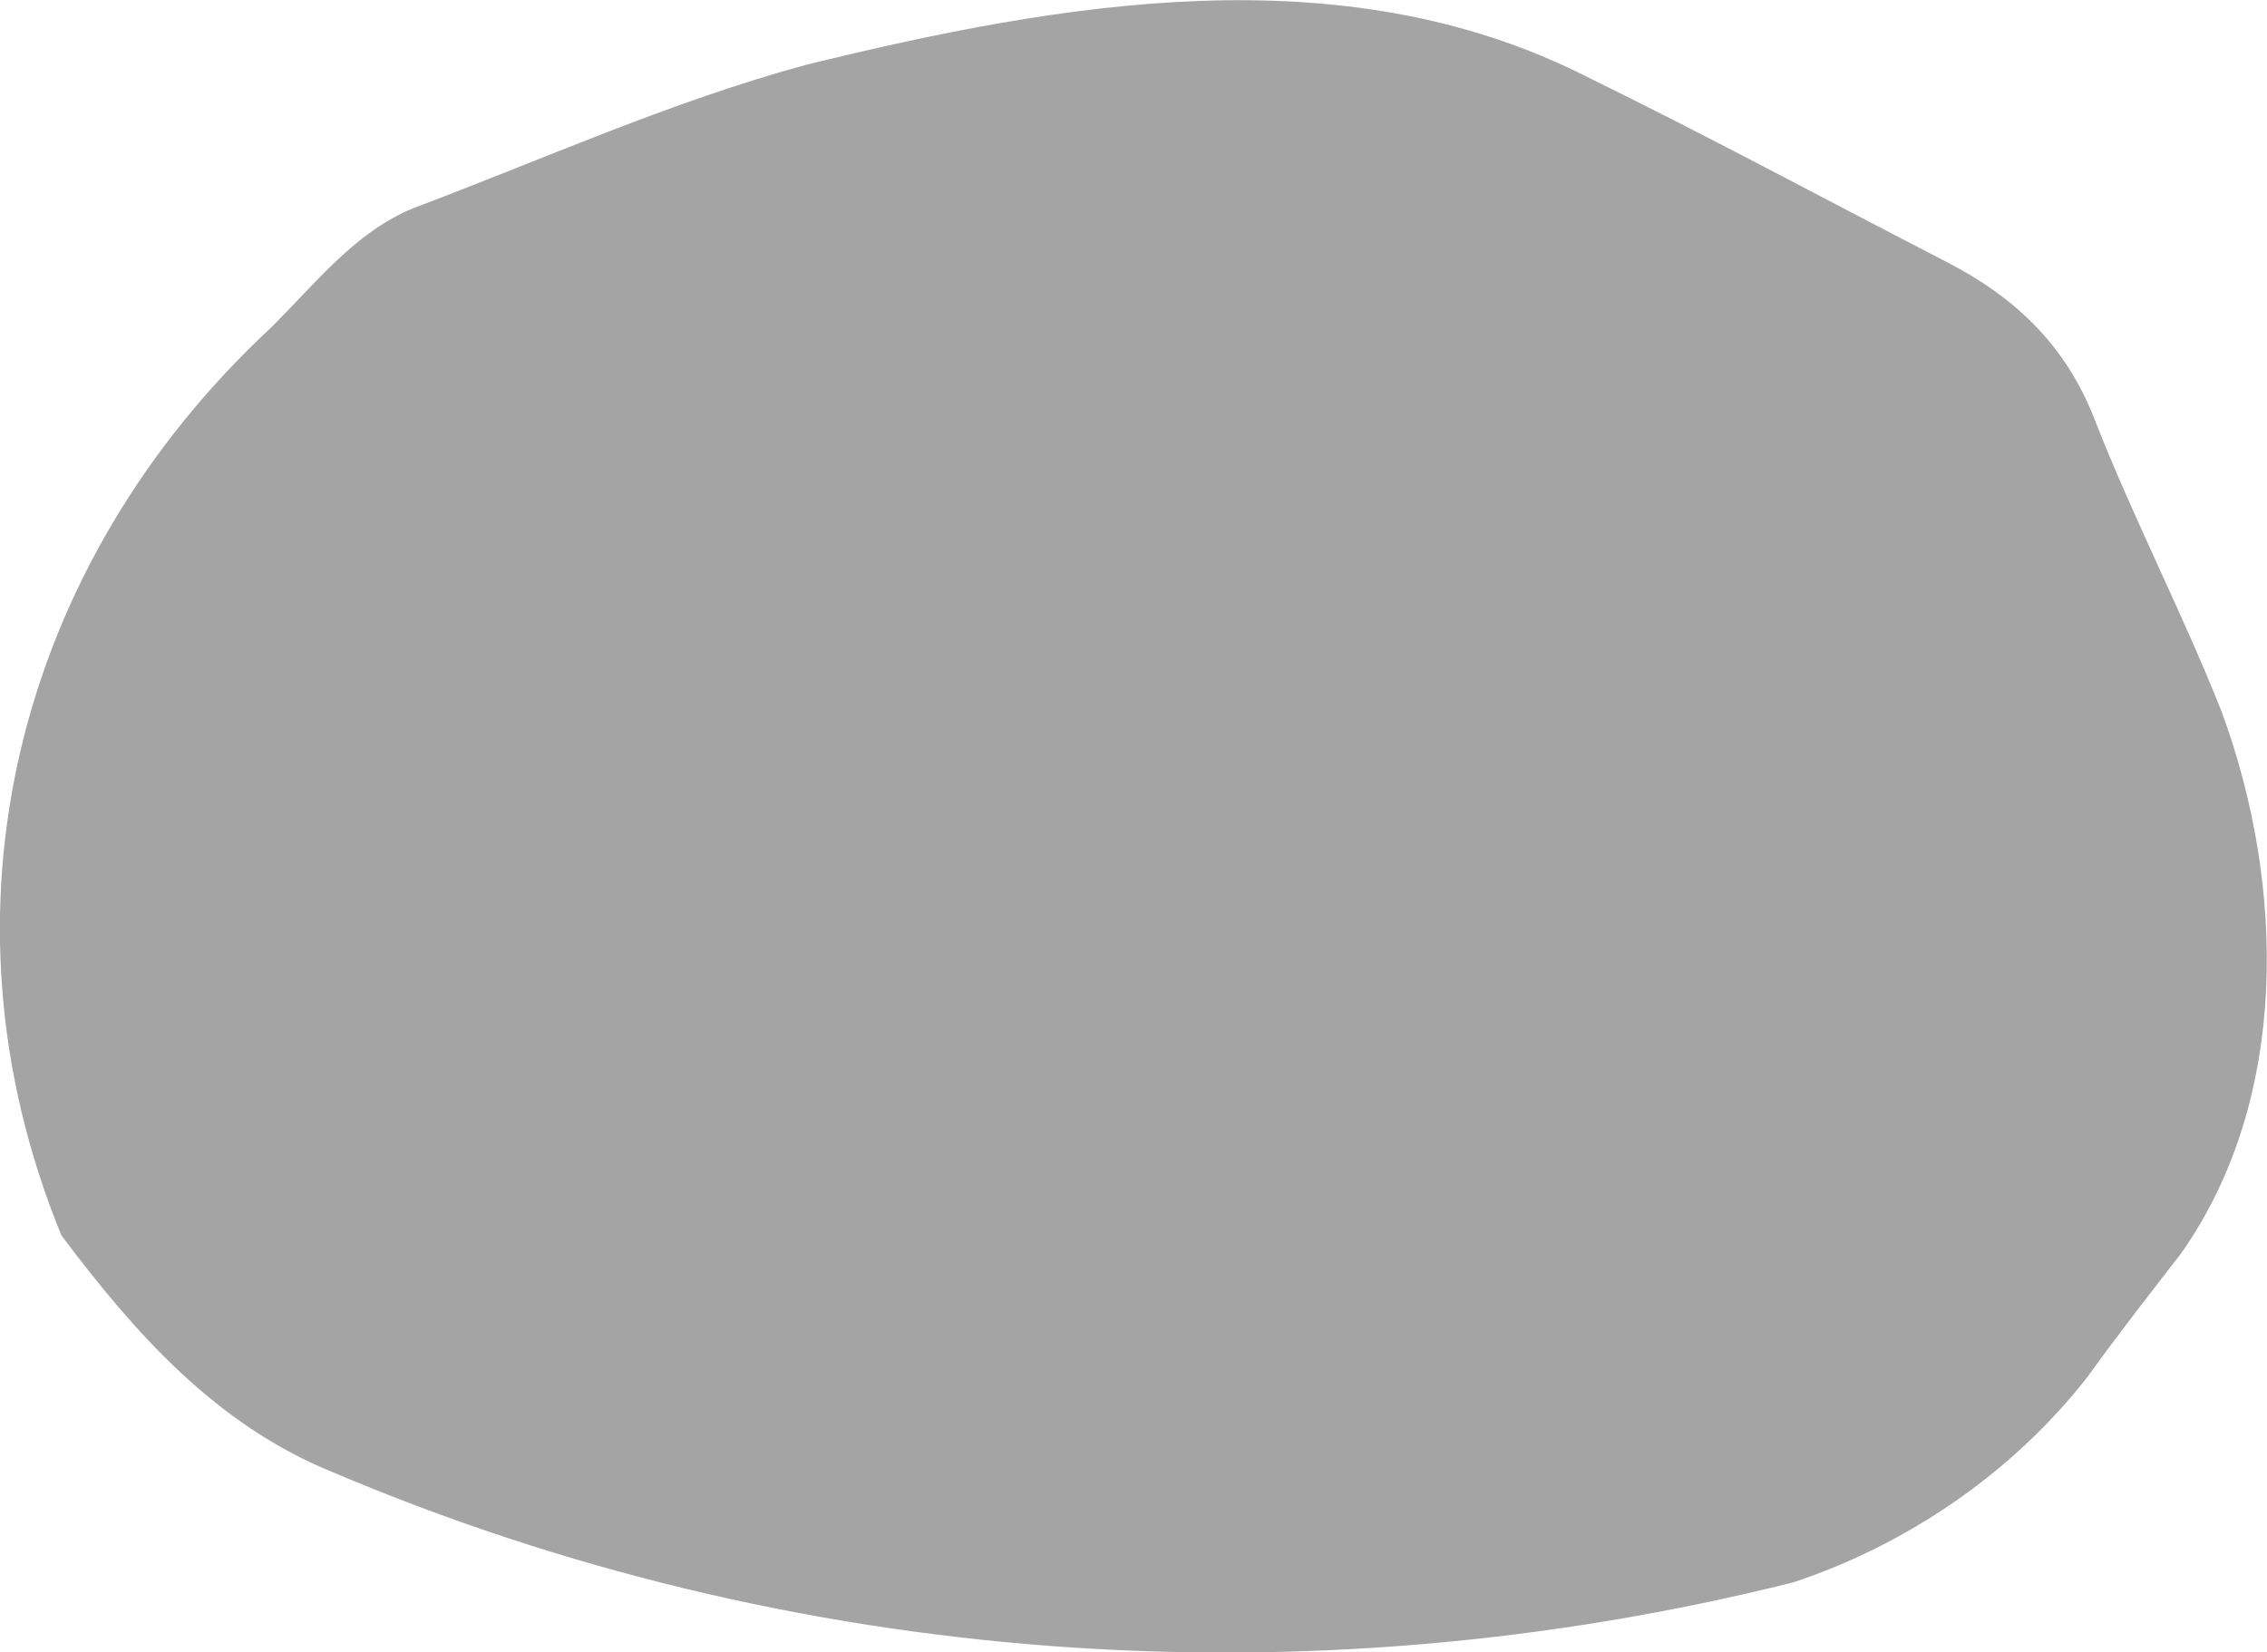 <?xml version="1.0" encoding="UTF-8"?><svg xmlns="http://www.w3.org/2000/svg" viewBox="0 0 115.23 83.99"><defs><style>.d{fill:#a4a4a4;}</style></defs><g id="a"/><g id="b"><g id="c"><path class="d" d="M13.77,16.66c2.22-2.2,4.27-4.86,7.22-6.07,6.64-2.5,13.11-5.43,20-7.3,12.9-3.16,27.19-5.67,39.54,.55,6.22,3.04,12.31,6.33,18.46,9.5,3.43,1.77,6.01,4.21,7.47,7.96,1.97,5.05,4.49,9.88,6.48,14.92,3.21,8.74,3.47,19.64-2.08,27.5-1.6,2.07-3.22,4.14-4.75,6.27-3.81,4.88-9.17,8.53-14.96,10.45-24.67,6.17-50.81,4.36-74.28-5.62-5.91-2.4-10.05-7.09-13.75-12.02C-3.64,46.31,.86,28.67,13.77,16.66Z"/></g></g></svg>